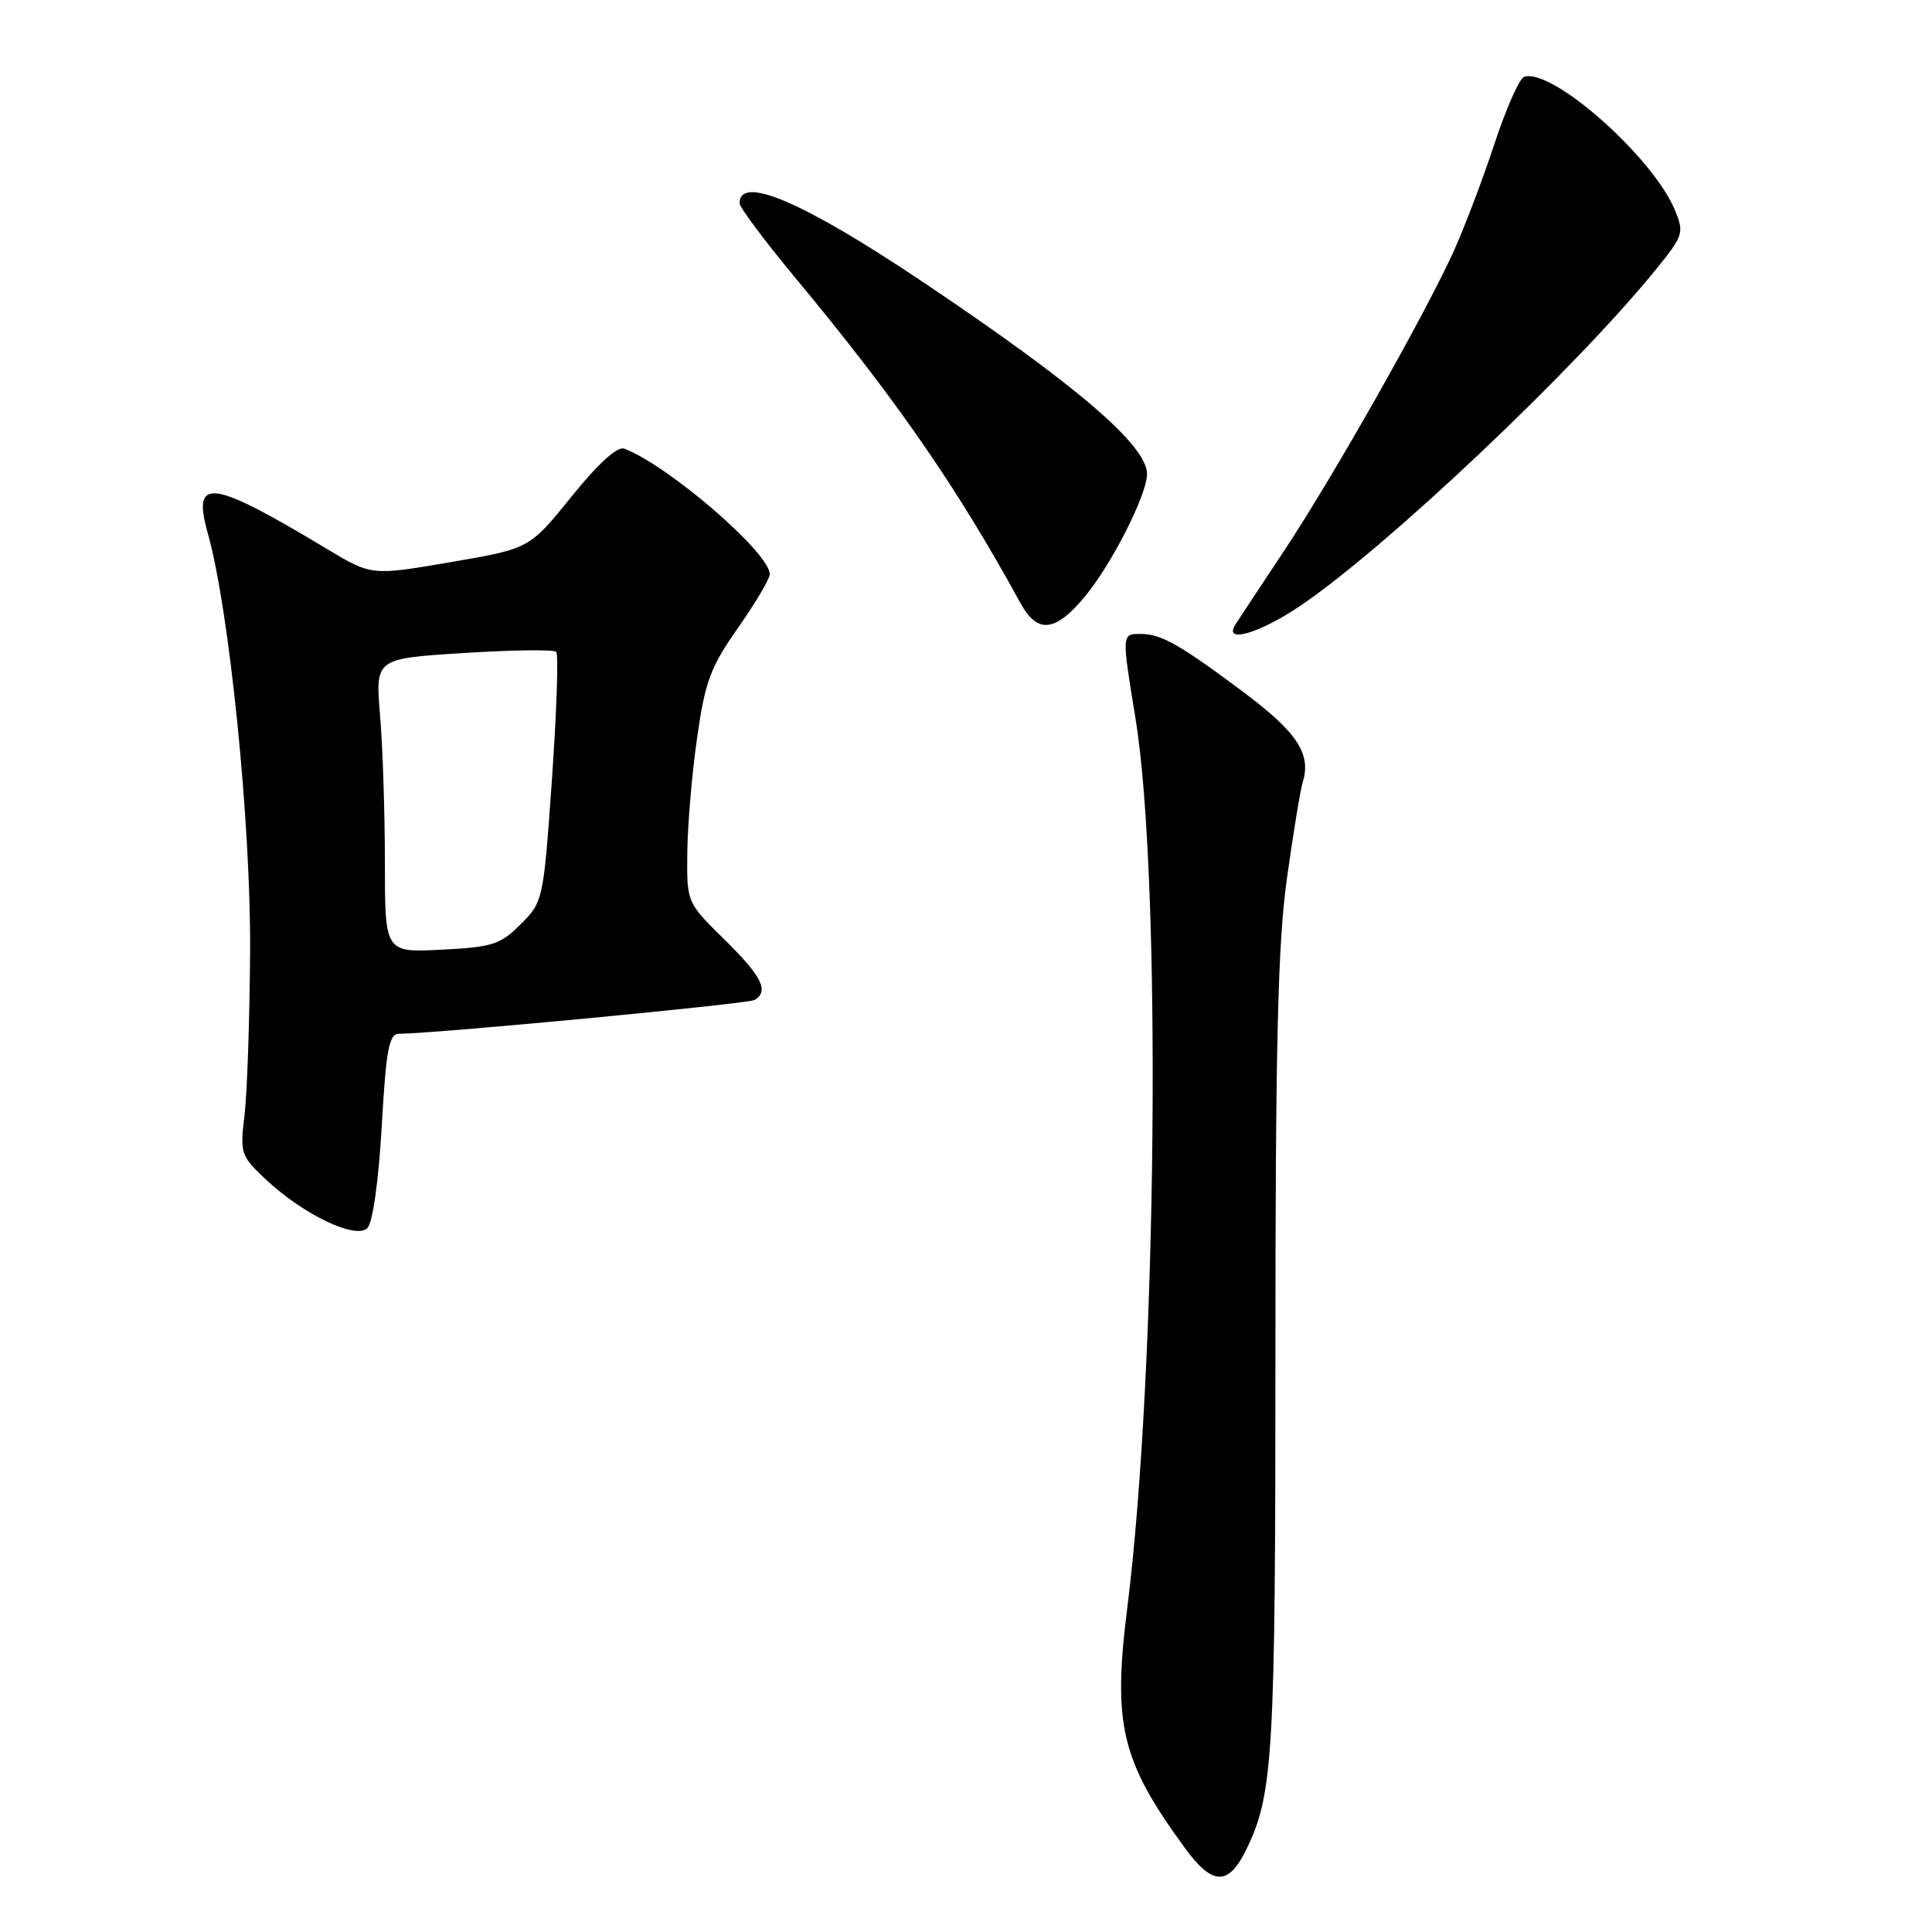 <?xml version="1.0" encoding="UTF-8" standalone="no"?>
<!DOCTYPE svg PUBLIC "-//W3C//DTD SVG 1.1//EN" "http://www.w3.org/Graphics/SVG/1.1/DTD/svg11.dtd" >
<svg xmlns="http://www.w3.org/2000/svg" xmlns:xlink="http://www.w3.org/1999/xlink" version="1.1" viewBox="0 0 256 256">
 <g >
 <path fill="currentColor"
d=" M 165.18 244.99 C 168.70 237.73 169.00 232.52 169.00 179.62 C 169.00 138.25 169.32 125.07 170.52 116.42 C 171.36 110.42 172.30 104.68 172.61 103.68 C 173.79 99.91 171.90 97.04 164.74 91.69 C 156.25 85.34 153.86 84.00 151.07 84.00 C 148.63 84.00 148.63 84.01 150.46 95.20 C 153.93 116.37 153.33 181.52 149.38 212.97 C 147.42 228.55 148.55 233.27 156.96 244.81 C 160.67 249.91 162.78 249.95 165.18 244.99 Z  M 50.58 149.25 C 51.17 138.96 51.54 137.00 52.89 136.98 C 58.03 136.93 99.18 133.01 100.00 132.50 C 101.92 131.31 100.96 129.38 96.00 124.50 C 91.00 119.58 91.00 119.58 91.07 113.04 C 91.10 109.44 91.68 102.60 92.36 97.84 C 93.43 90.28 94.13 88.41 97.80 83.18 C 100.11 79.88 102.00 76.69 102.00 76.09 C 102.00 73.27 88.61 61.70 82.73 59.45 C 81.81 59.10 79.31 61.36 75.73 65.80 C 70.16 72.70 70.16 72.70 59.69 74.49 C 49.23 76.28 49.23 76.28 43.36 72.76 C 27.90 63.46 25.41 63.13 27.54 70.68 C 30.39 80.83 33.24 109.01 33.14 126.00 C 33.08 135.07 32.75 144.87 32.40 147.77 C 31.79 152.83 31.90 153.17 35.21 156.27 C 40.20 160.95 47.16 164.28 48.69 162.72 C 49.39 162.00 50.17 156.45 50.58 149.25 Z  M 172.33 80.25 C 183.71 72.54 208.70 48.91 219.38 35.75 C 223.07 31.21 223.18 30.86 221.93 27.83 C 219.01 20.78 205.63 8.96 201.96 10.18 C 201.33 10.39 199.57 14.37 198.03 19.03 C 196.50 23.69 194.06 30.11 192.62 33.30 C 188.76 41.79 176.63 63.22 170.14 73.00 C 167.04 77.67 164.14 82.06 163.70 82.75 C 162.04 85.34 166.89 83.94 172.33 80.25 Z  M 143.78 79.01 C 147.31 74.76 151.97 65.56 151.99 62.83 C 152.01 59.04 142.65 51.01 122.19 37.30 C 106.45 26.75 98.00 23.13 98.00 26.93 C 98.00 27.48 101.29 31.88 105.30 36.71 C 118.74 52.89 126.79 64.52 135.20 79.89 C 137.47 84.03 139.82 83.79 143.78 79.01 Z  M 51.00 114.26 C 51.00 107.68 50.71 98.92 50.36 94.78 C 49.73 87.26 49.73 87.26 61.43 86.53 C 67.86 86.12 73.39 86.05 73.70 86.37 C 74.02 86.68 73.76 94.26 73.14 103.20 C 72.01 119.29 71.97 119.49 69.00 122.46 C 66.30 125.16 65.25 125.50 58.50 125.84 C 51.00 126.22 51.00 126.22 51.00 114.26 Z "/>
</g>
</svg>